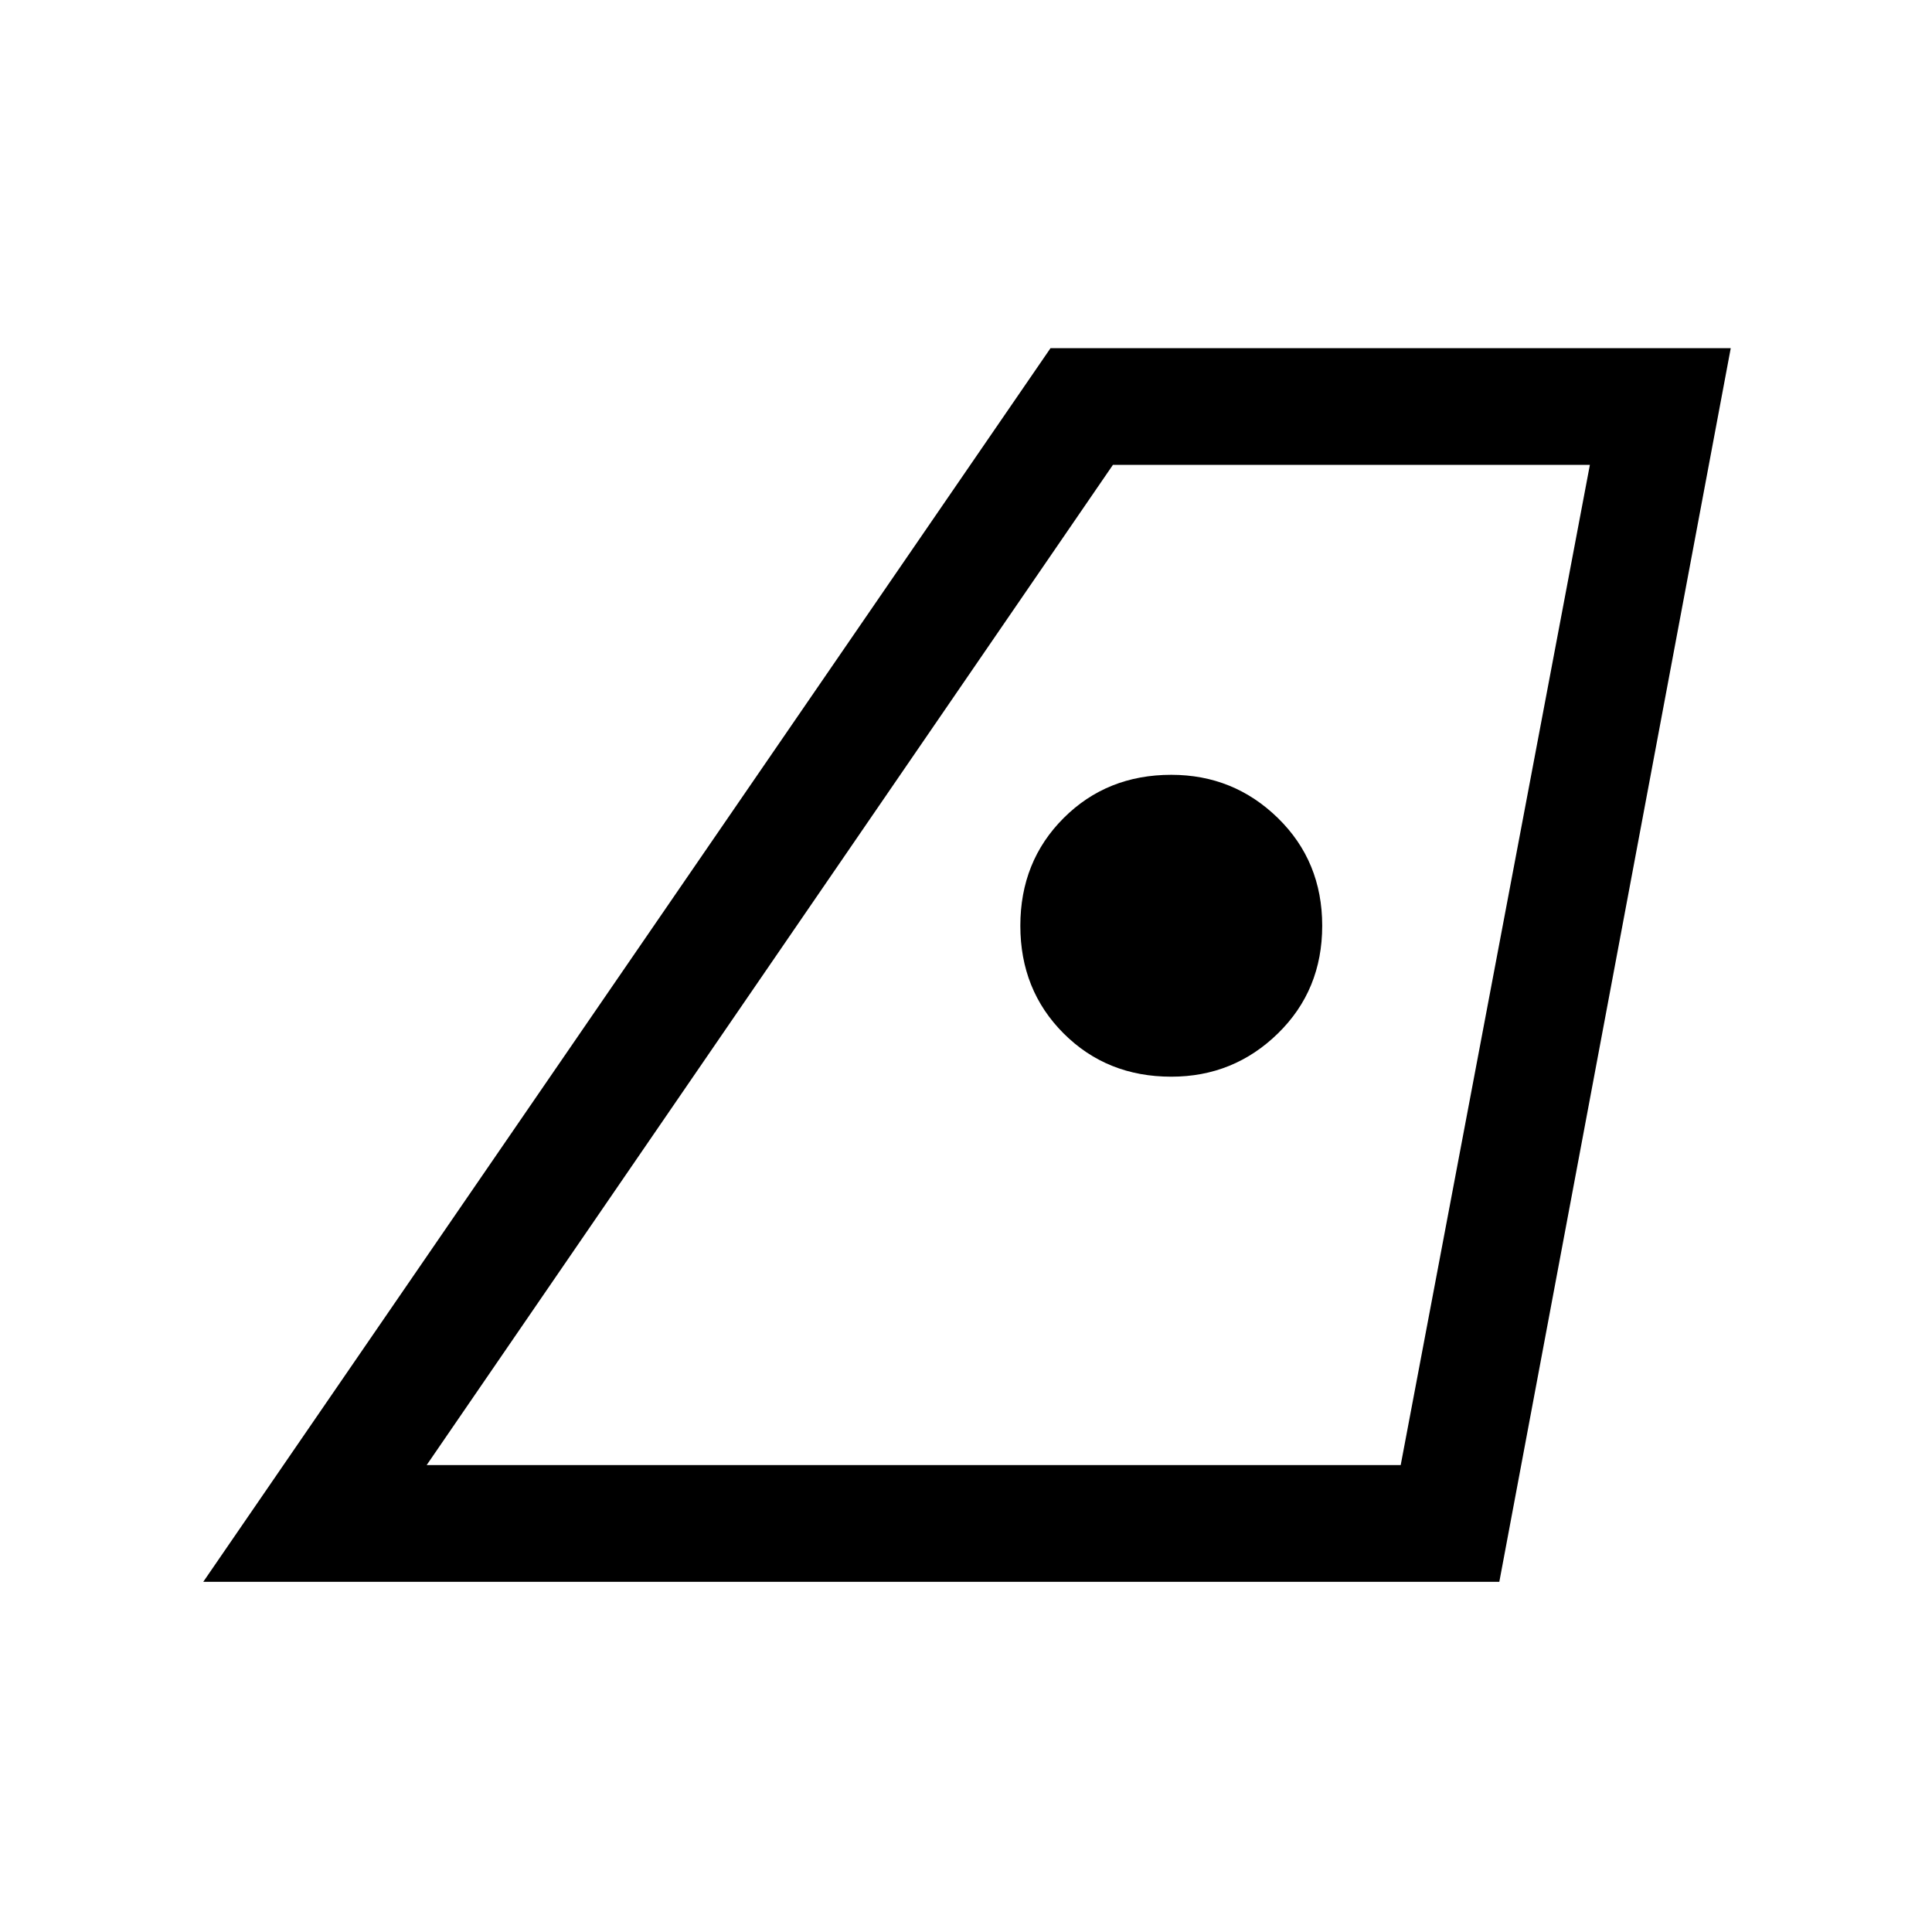 <svg xmlns="http://www.w3.org/2000/svg" height="48" width="48"><path d="M10.6 36.4h24.2l4.7-24.85H27.65Zm-5.55 2.9L26.1 8.65H43L37.25 39.3ZM29.1 26.75q1.55 0 2.65-1.075 1.1-1.075 1.1-2.675 0-1.6-1.1-2.675-1.1-1.075-2.65-1.075-1.6 0-2.675 1.075Q25.35 21.4 25.35 23q0 1.6 1.075 2.675Q27.5 26.75 29.1 26.75ZM10.6 36.4h24.2Z"/></svg>